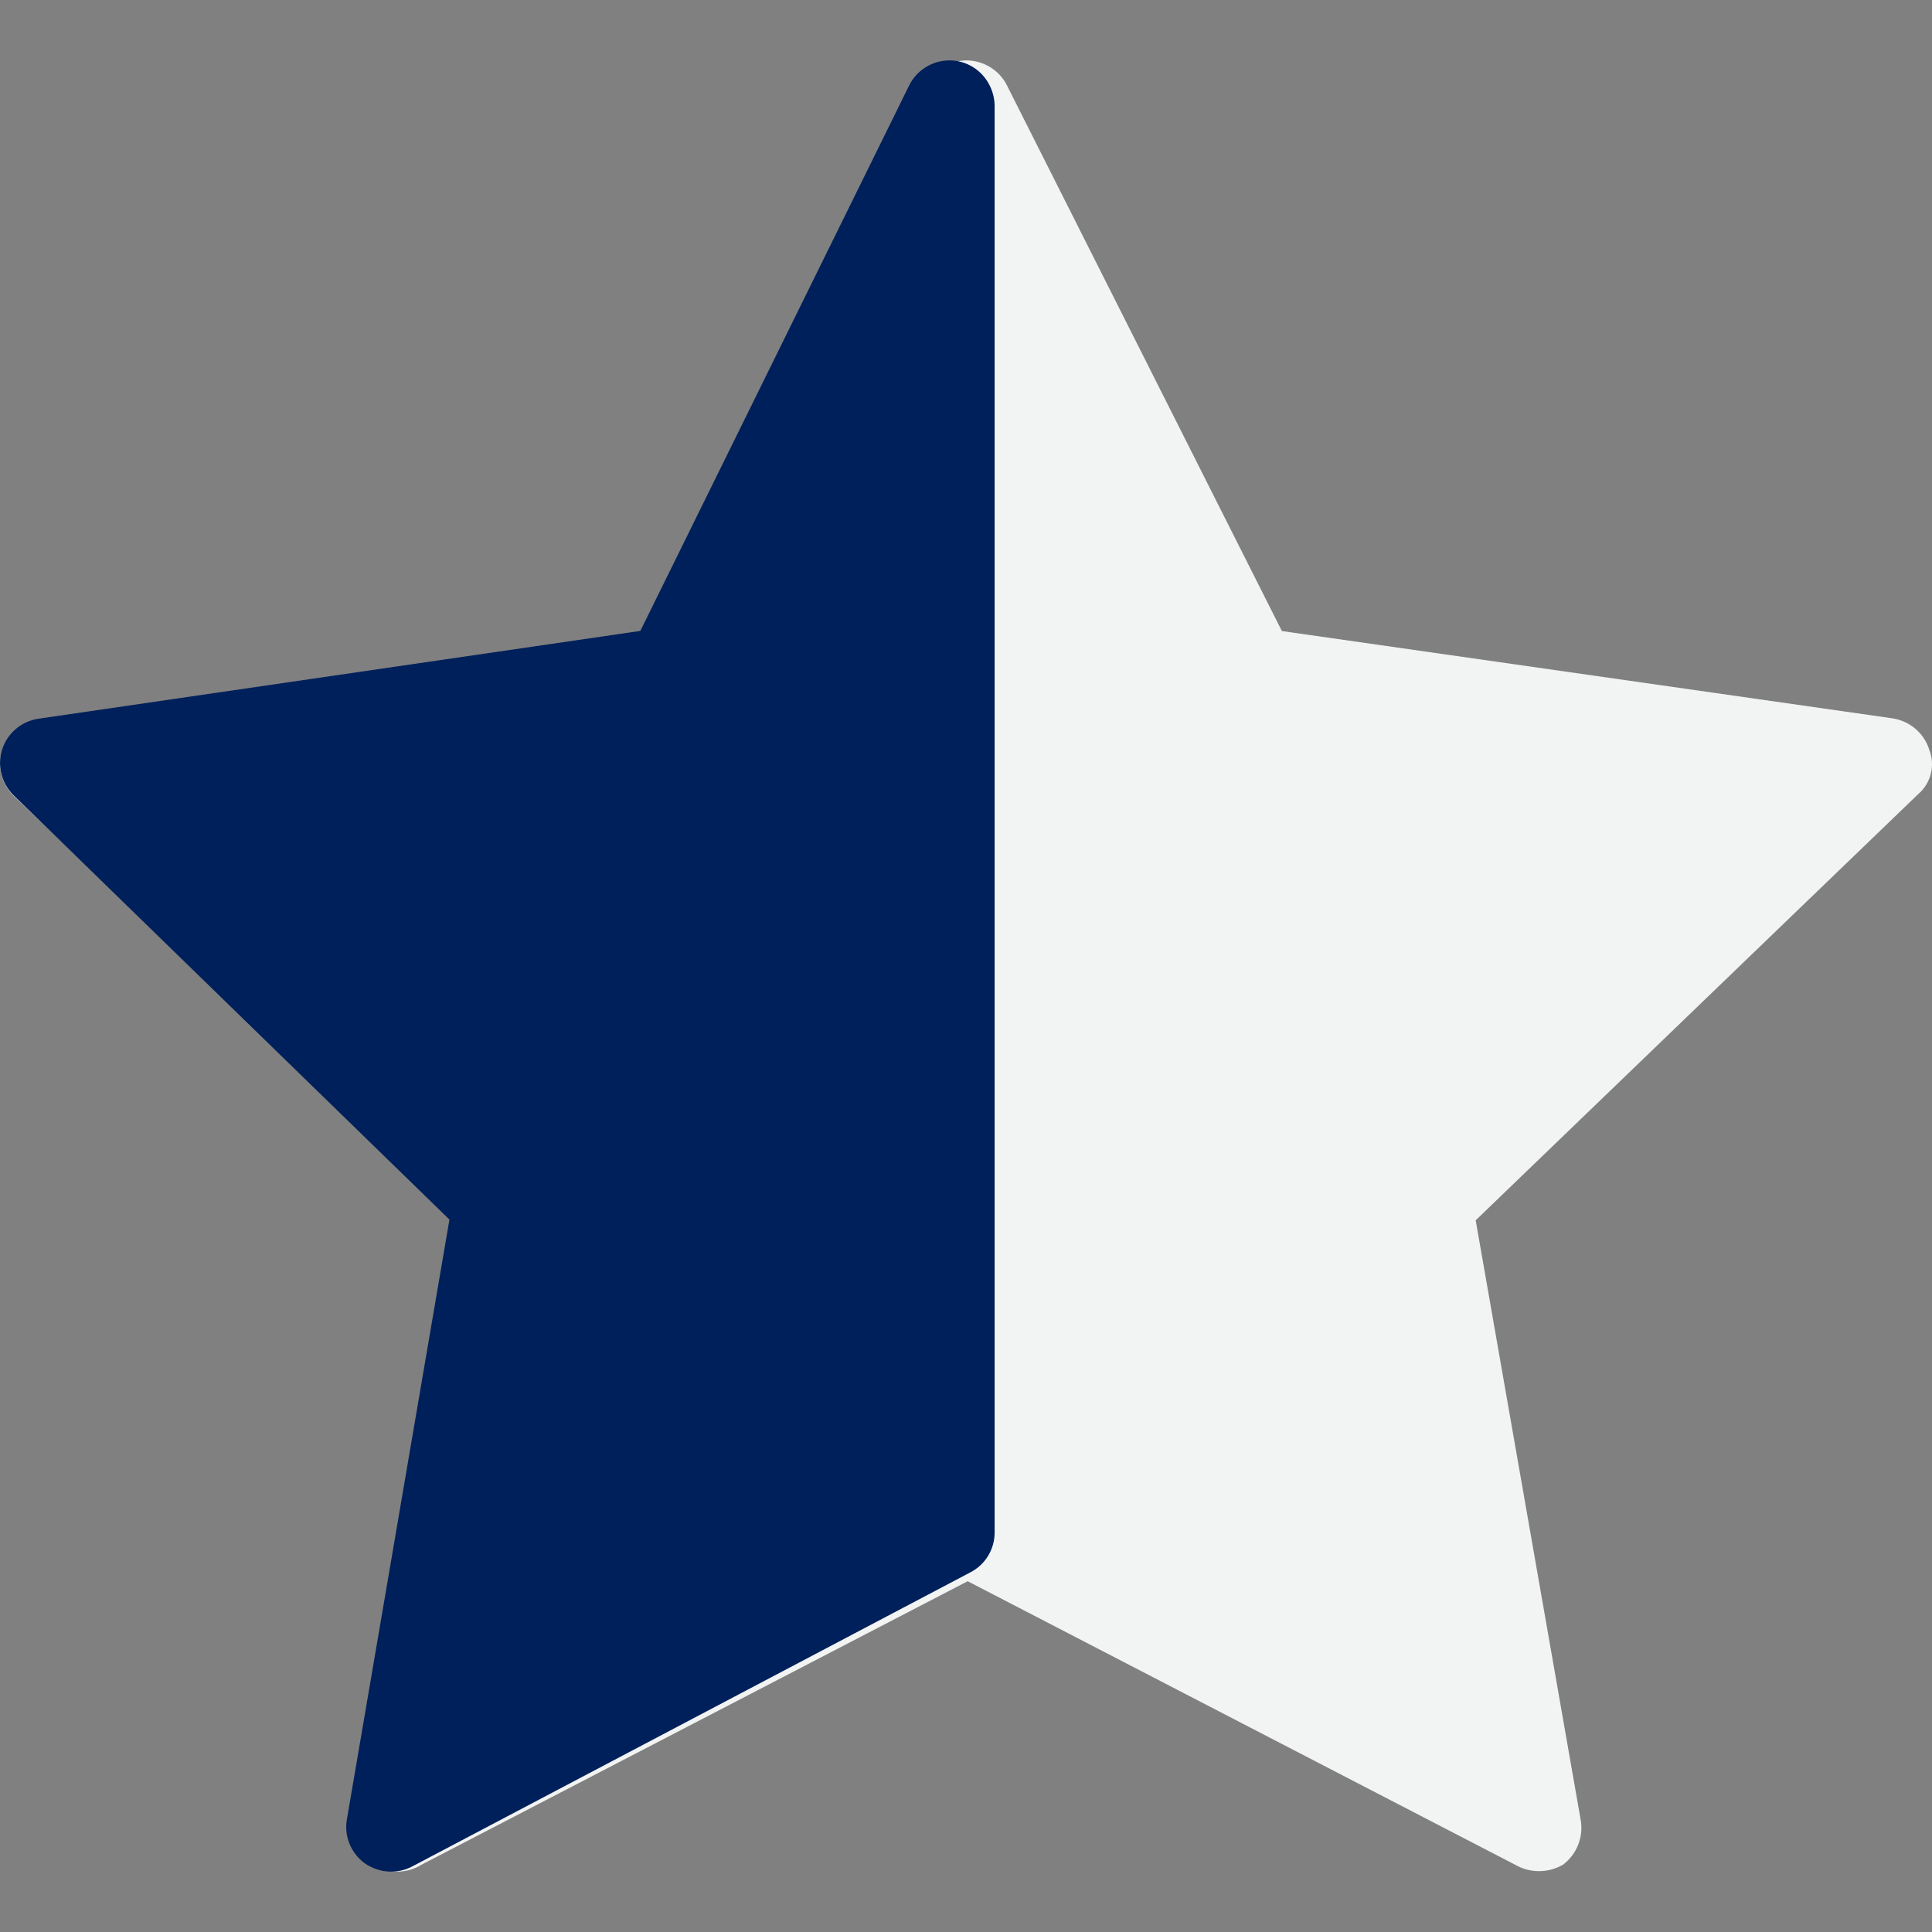<?xml version="1.0" encoding="UTF-8"?>
<svg width="16px" height="16px" viewBox="0 0 16 16" version="1.1" xmlns="http://www.w3.org/2000/svg" xmlns:xlink="http://www.w3.org/1999/xlink">
    
    <rect x="0" y="0" width="16" height="16" fill="#808080" stroke="none"/>
    
    <title>Icon/star-half</title>
    <desc>Created with sketchtool.</desc>
    <g id="Icons" stroke="none" stroke-width="1" fill="none" fill-rule="evenodd">
        <g id="Icon/star-half">
            <path d="M15.977,6.208 C15.934,6.071 15.816,5.971 15.673,5.949 L10.616,5.226 L8.339,0.707 C8.276,0.581 8.146,0.501 8.003,0.5 C7.861,0.503 7.733,0.583 7.667,0.707 L5.401,5.236 L0.344,5.96 C0.195,5.969 0.066,6.068 0.019,6.208 C-0.026,6.343 0.011,6.491 0.113,6.591 L3.796,10.117 L2.936,15.08 C2.914,15.22 2.975,15.361 3.093,15.442 C3.214,15.519 3.37,15.519 3.492,15.442 L8.014,13.095 L12.546,15.442 C12.669,15.514 12.822,15.514 12.945,15.442 C13.057,15.357 13.113,15.218 13.092,15.08 L12.221,10.106 L15.882,6.58 C15.991,6.489 16.029,6.339 15.977,6.208 Z" id="Background" fill="#F2F3F3"></path>
            <path d="M8.198,0.712 L8.195,0.706 C8.132,0.58 8.004,0.5 7.862,0.5 L7.861,0.5 C7.72,0.501 7.591,0.582 7.529,0.708 L5.303,5.225 L0.319,5.952 C0.178,5.973 0.062,6.071 0.018,6.205 C-0.025,6.34 0.011,6.487 0.113,6.587 L3.722,10.1 L2.873,15.066 C2.848,15.206 2.906,15.346 3.019,15.43 C3.086,15.476 3.162,15.5 3.238,15.5 C3.298,15.5 3.357,15.487 3.412,15.458 L8.039,13.02 C8.161,12.956 8.237,12.83 8.237,12.692 L8.237,0.878 C8.237,0.82 8.223,0.763 8.198,0.712" id="Foreground" fill="#00205B"></path>
        </g>
    </g>
</svg>